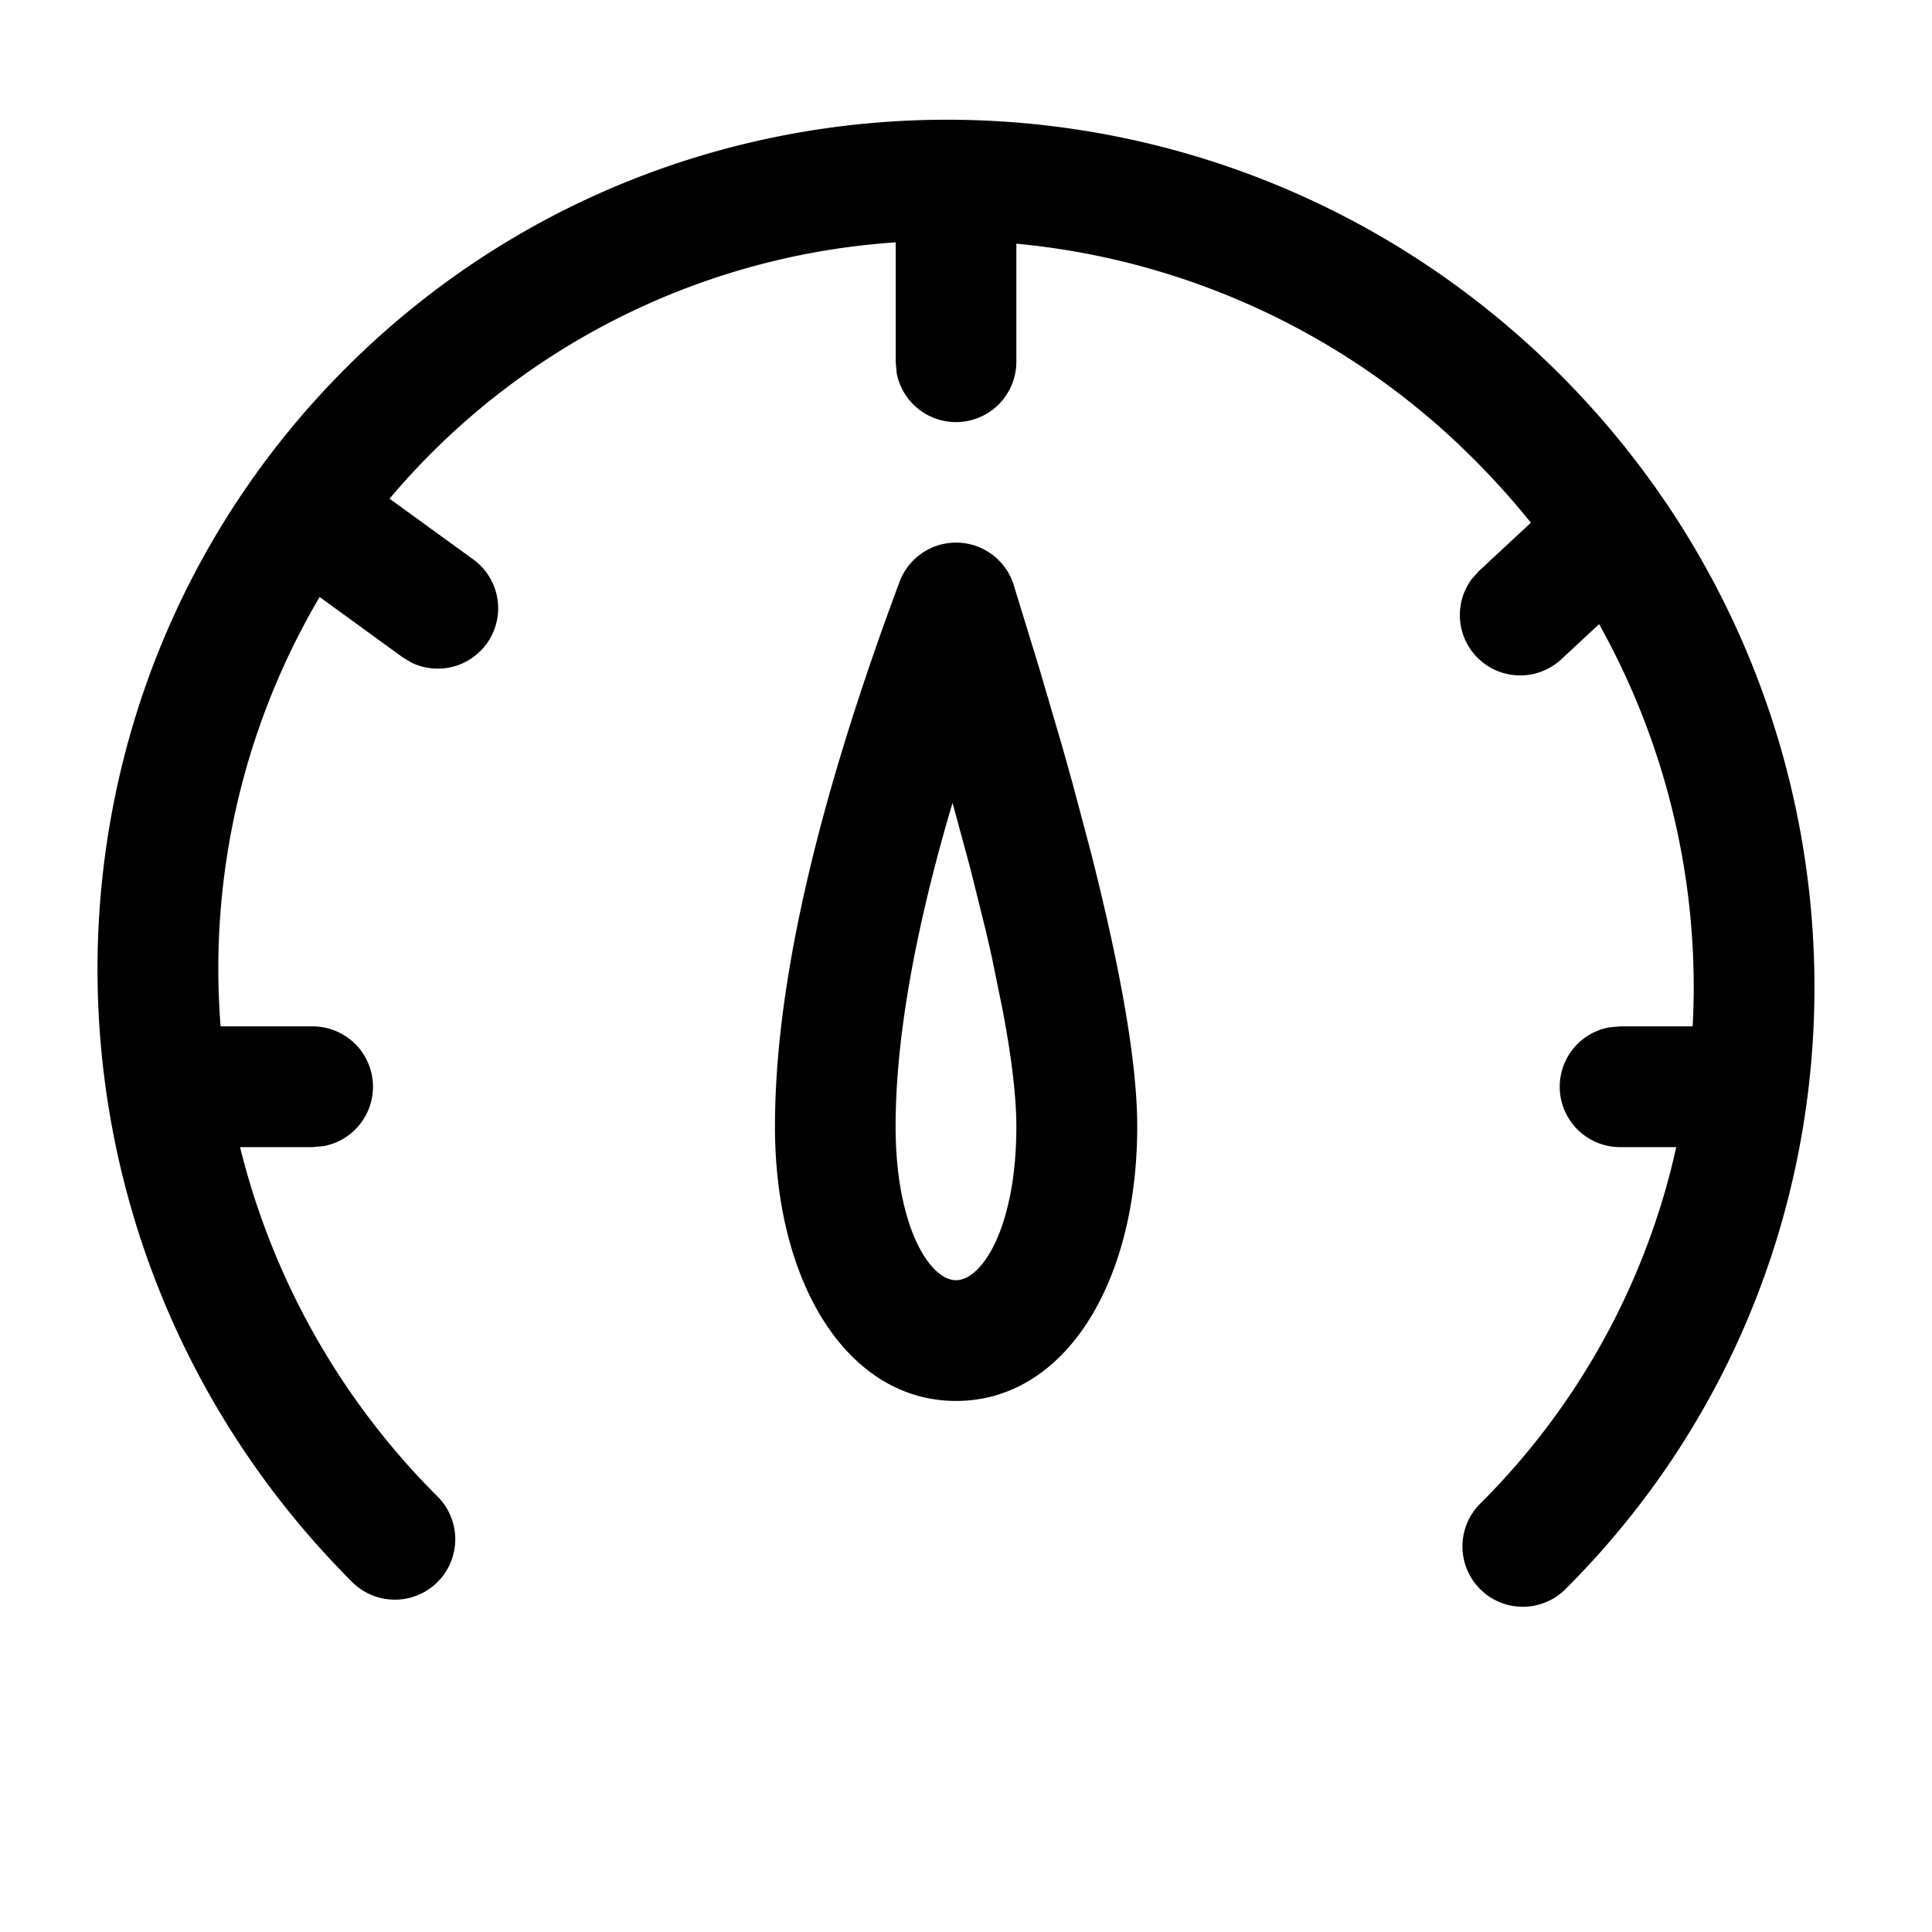 <svg class="icon" viewBox="0 0 1024 1024" xmlns="http://www.w3.org/2000/svg" width="200" height="200"><defs><style/></defs><path d="M826.752 198.4c178.56 178.56 180.16 466.624 3.392 643.456a32 32 0 1 1-45.248-45.248A383.36 383.36 0 0 0 888.448 608h-29.696a32 32 0 0 1-5.76-63.488l5.76-.512h38.4a394.048 394.048 0 0 0-49.6-213.184L827.52 349.44a32 32 0 0 1-47.488-42.496l3.84-4.288 27.52-25.6c-9.216-11.52-19.2-22.656-29.888-33.344a394.624 394.624 0 0 0-242.816-114.56V192a32 32 0 0 1-63.424 5.76l-.512-5.76v-63.552A384.32 384.32 0 0 0 206.464 264.32l44.48 32.256a32 32 0 0 1-32.64 54.72l-4.928-2.944-43.968-31.936A387.904 387.904 0 0 0 116.928 544h48.704a32 32 0 0 1 5.76 63.488l-5.76.512h-38.4a395.072 395.072 0 0 0 104.704 185.216 32 32 0 1 1-45.312 45.248c-178.56-178.56-180.16-466.56-3.328-643.392C360.128 18.24 648.192 19.84 826.752 198.4zM476.736 308.48a32 32 0 0 1 60.544 1.536l13.696 44.672 12.16 41.408 5.44 19.456 9.728 36.608c16.256 64.128 24.448 112.256 24.448 144.96 0 83.584-38.848 145.408-96 145.408-57.216 0-96-61.824-96-145.408 0-75.072 22.144-171.008 65.984-288.64zm28.16 116.928l-2.688 9.152c-18.368 64.192-27.52 118.464-27.52 162.56 0 52.736 18.048 81.408 32 81.408 14.08 0 32-28.672 32-81.408 0-15.36-2.368-36.032-7.296-61.888l-5.632-27.584a1167.552 1167.552 0 0 0-3.456-15.104l-8.128-32.704-9.344-34.432z"/></svg>